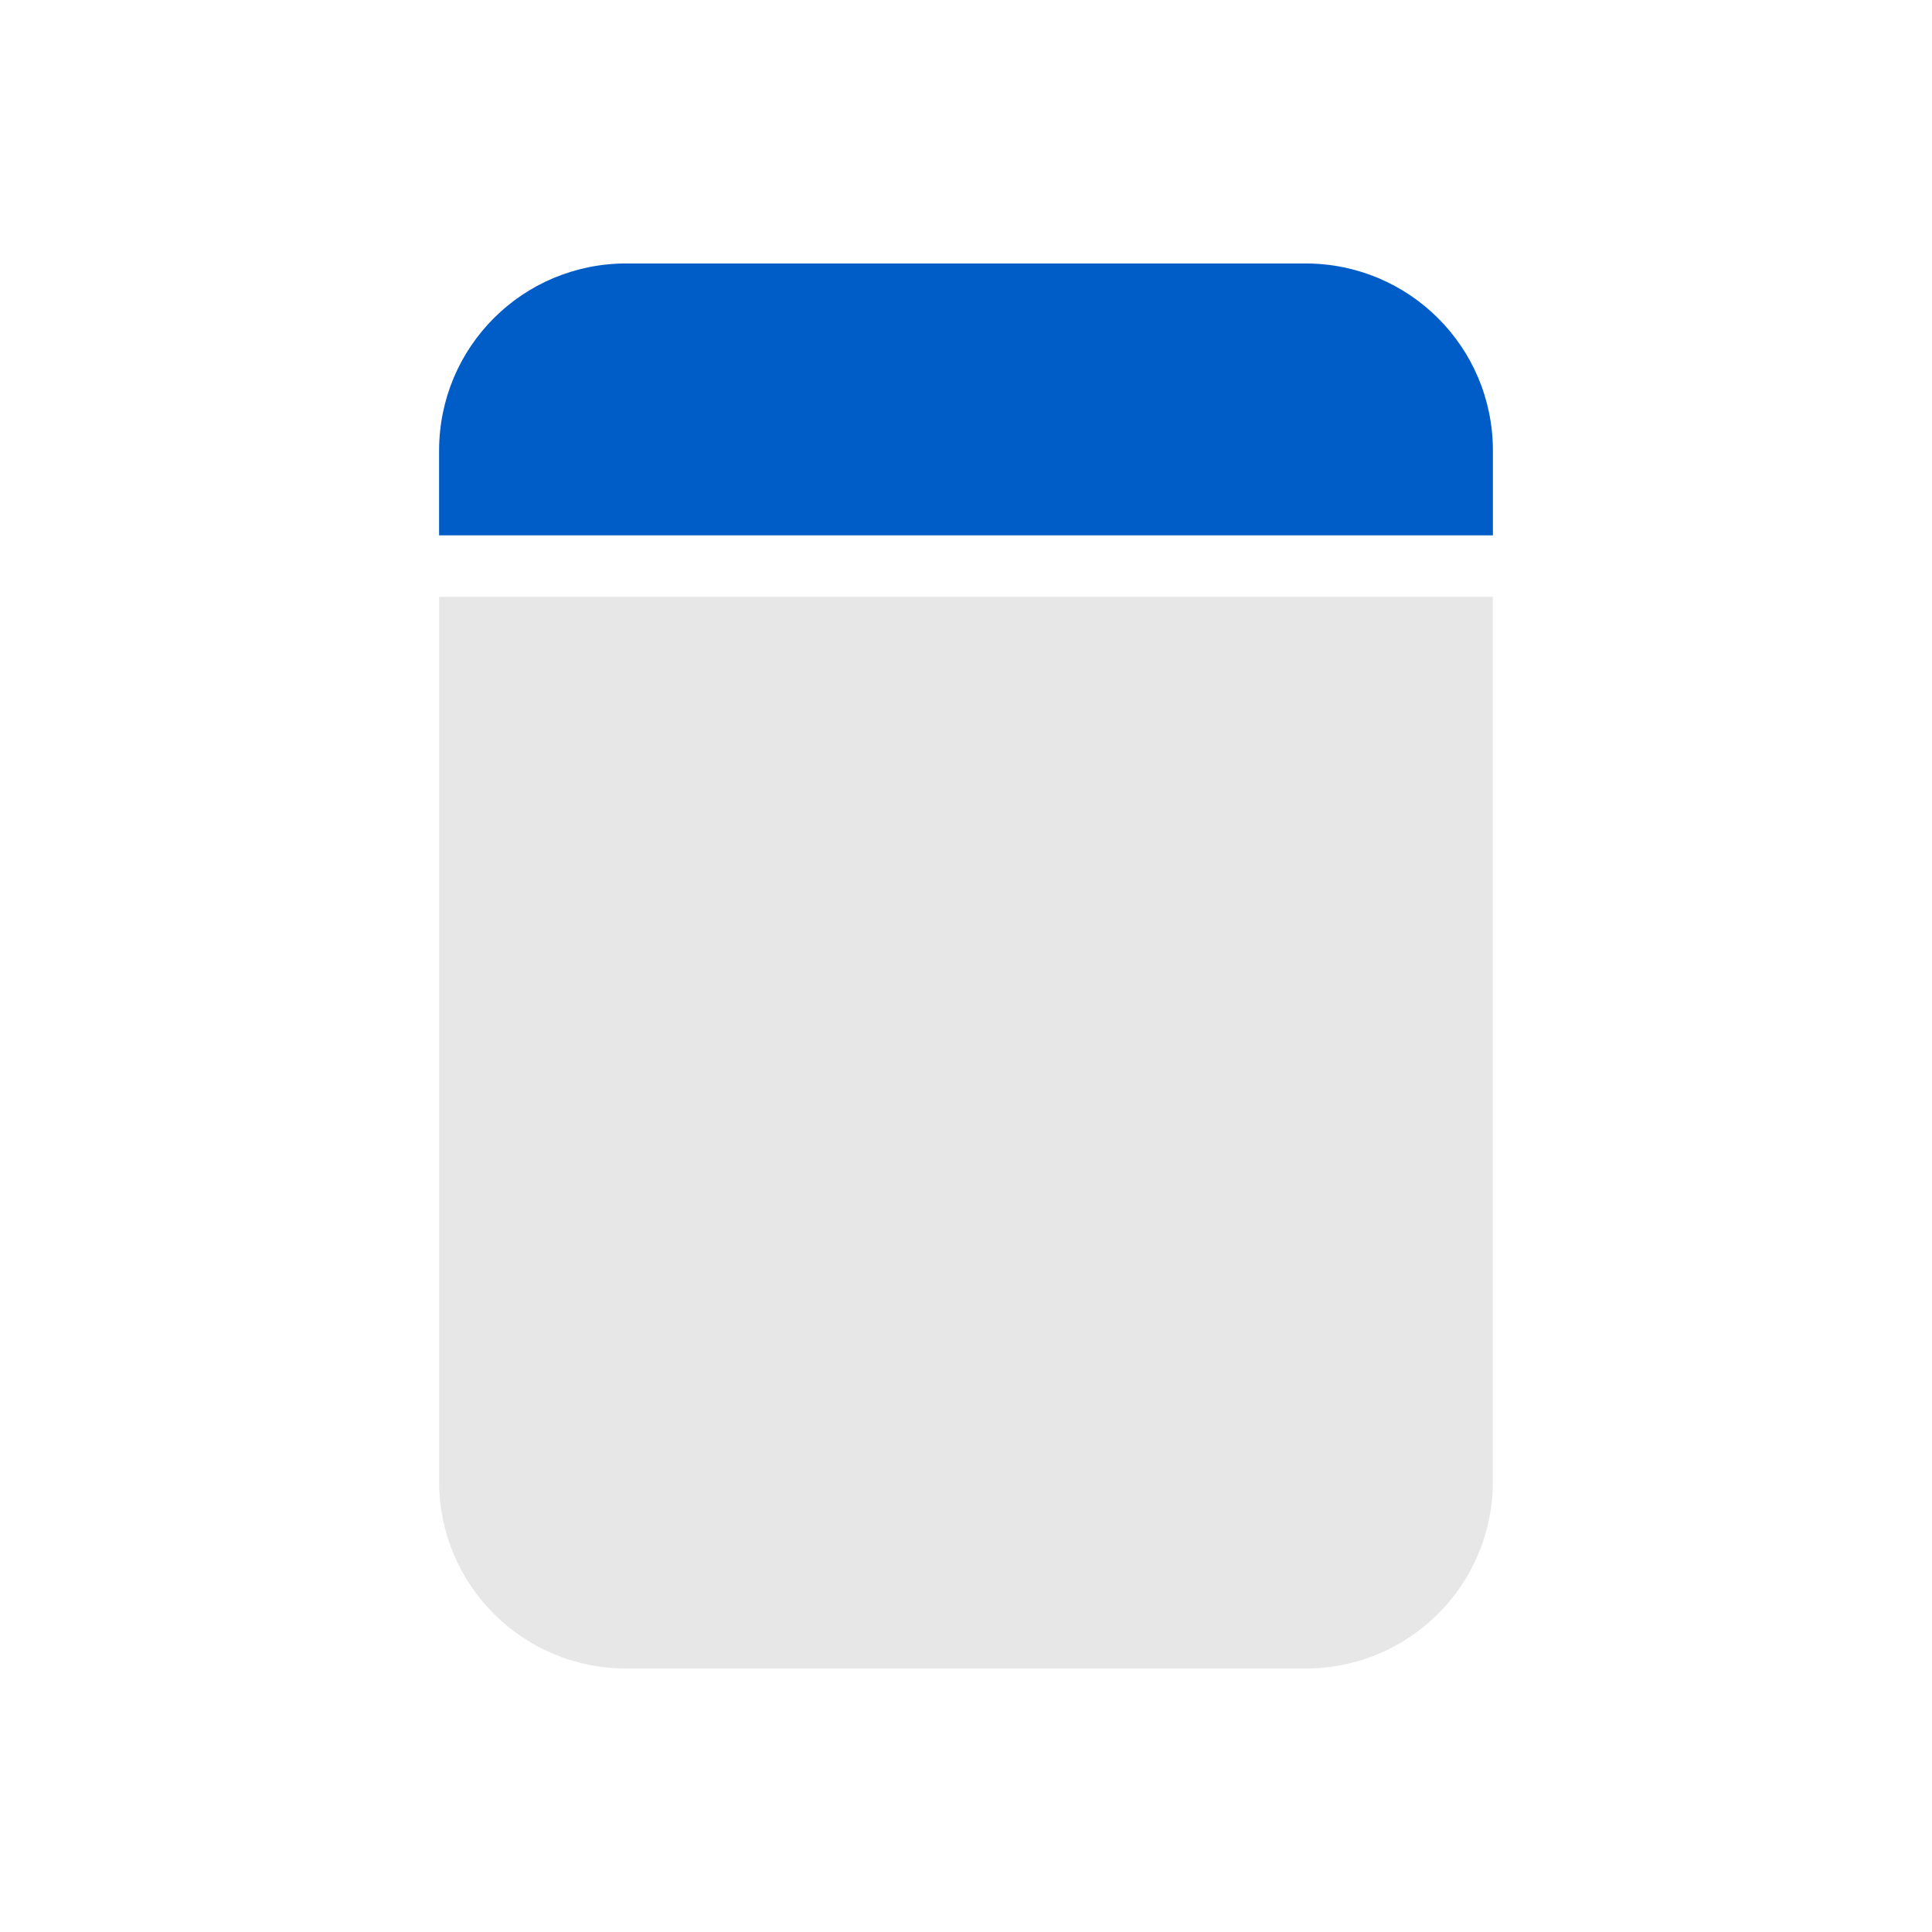 <?xml version="1.0" encoding="UTF-8" standalone="no"?>
<!-- Created with Inkscape (http://www.inkscape.org/) -->

<svg
   xmlns:dc="http://purl.org/dc/elements/1.1/"
   xmlns:cc="http://creativecommons.org/ns#"
   xmlns:rdf="http://www.w3.org/1999/02/22-rdf-syntax-ns#"
   xmlns:svg="http://www.w3.org/2000/svg"
   xmlns="http://www.w3.org/2000/svg"
   xmlns:sodipodi="http://sodipodi.sourceforge.net/DTD/sodipodi-0.dtd"
   xmlns:inkscape="http://www.inkscape.org/namespaces/inkscape"
   width="22"
   height="22"
   viewBox="0 0 22 22"
   version="1.1"
   id="main"
   inkscape:version="0.92+devel (9d04be7596, 2017-09-23, custom)"
   sodipodi:docname="view-media-title.svg">
  <defs
     id="ol-defs" />
  <sodipodi:namedview
     id="base"
     pagecolor="#002466"
     bordercolor="#ffffff"
     borderopacity="0.30"
     inkscape:pageopacity="1"
     inkscape:pageshadow="2"
     inkscape:zoom="13.140625"
     inkscape:document-units="px"
     inkscape:current-layer="main"
     inkscape:document-rotation="0"
     showgrid="false"
     inkscape:showpageshadow="false"
     borderlayer="true"
     inkscape:window-width="1920"
     inkscape:window-height="1017"
     inkscape:window-x="0"
     inkscape:window-y="34"
     inkscape:window-maximized="1"
     units="px"
     inkscape:cx="6.5947884"
     inkscape:cy="8.0269058" />
  <g
     id="g865"
     inkscape:label="#view-media-title"
     style="stroke:none">
    <path
       style="fill:none;stroke:none;stroke-width:1"
       d="M 0,0 H 22 V 22 H 0 Z"
       id="boundary"
       inkscape:label="#boundary"
       inkscape:connector-curvature="0" />
    <path
       sodipodi:nodetypes="csssscc"
       inkscape:label="#"
       inkscape:connector-curvature="0"
       id="rect835"
       d="M 5,6.796 V 16.867 C 5,18.049 5.951,19 7.133,19 h 7.732 c 1.182,0 2.135,-0.951 2.135,-2.133 V 6.796 Z"
       style="opacity:0.5;fill:#d0d0d0;stroke:none;stroke-width:1.333" />
    <path
       inkscape:label="#"
       inkscape:connector-curvature="0"
       id="rect811"
       d="m 7.133,3 c -1.182,0 -2.133,0.951 -2.133,2.133 V 6.096 H 17 V 5.133 c 0,-1.182 -0.954,-2.133 -2.135,-2.133 z"
       style="fill:#005cc7;stroke:none;stroke-width:1.414" />
  </g>
</svg>
